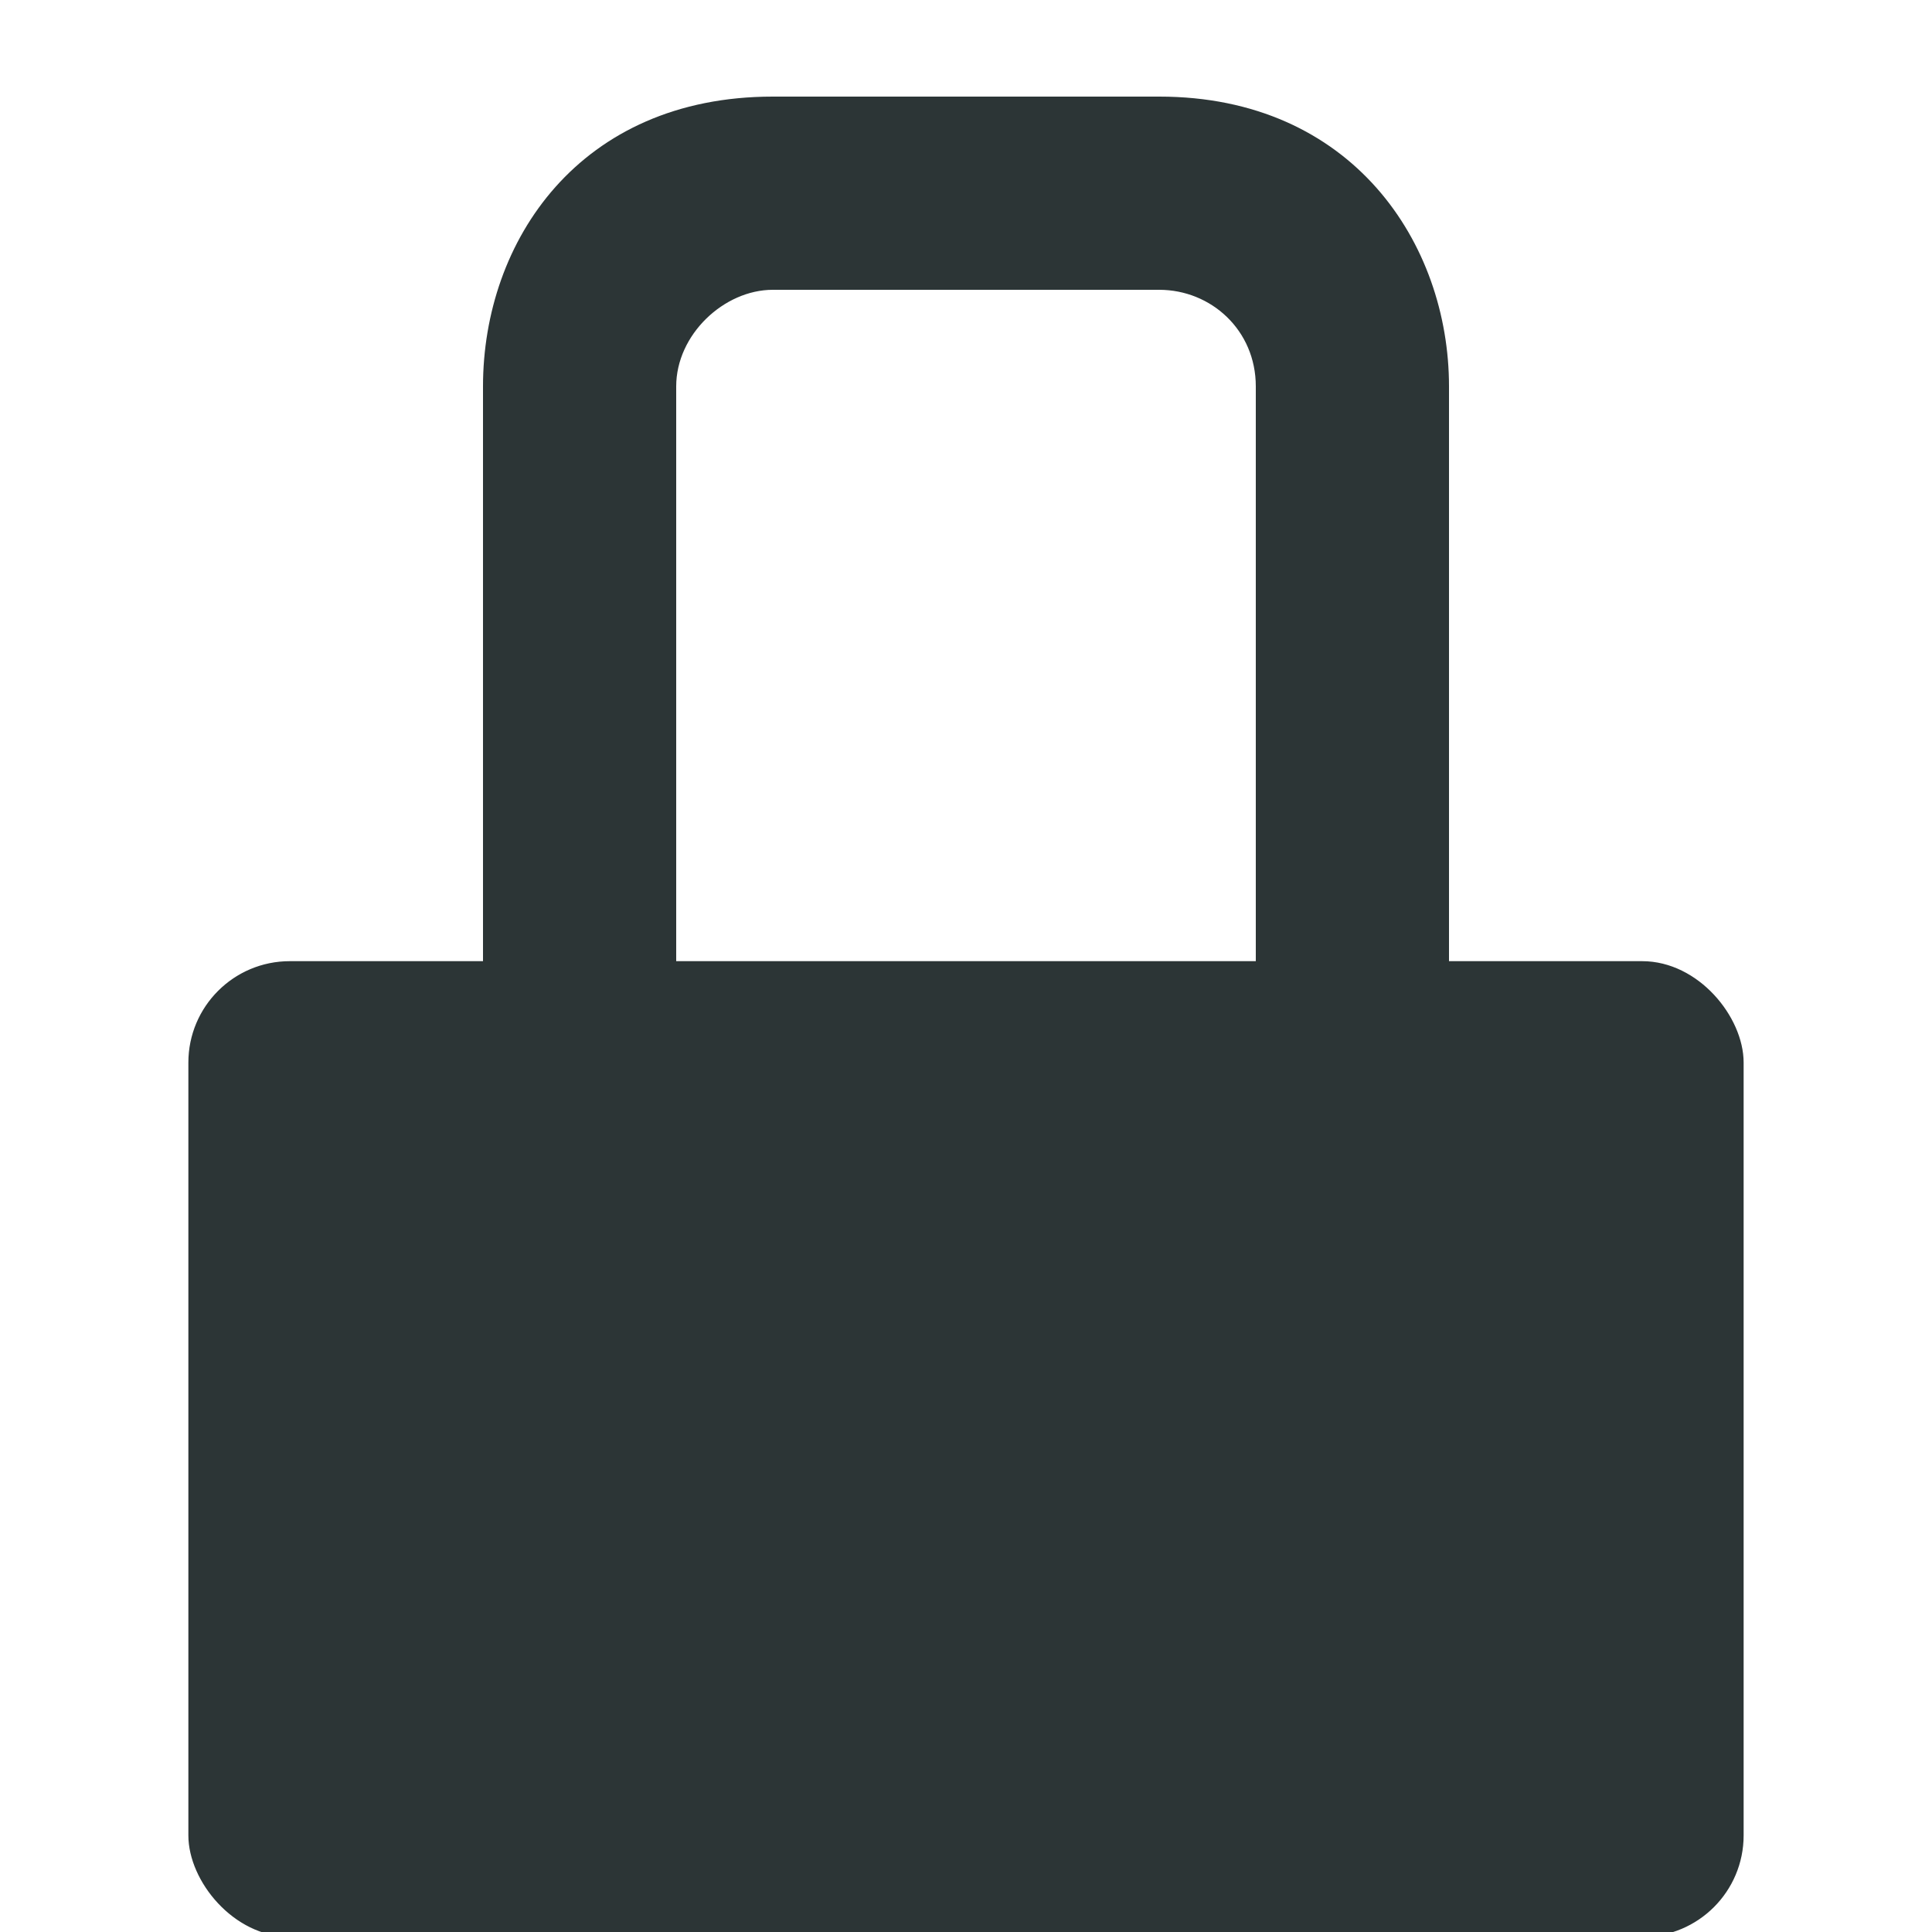 <?xml version="1.0" encoding="UTF-8" standalone="no"?>
<!-- Generated by IcoMoon.io -->

<svg
   xmlns:dc="http://purl.org/dc/elements/1.1/"
   xmlns:cc="http://creativecommons.org/ns#"
   xmlns:rdf="http://www.w3.org/1999/02/22-rdf-syntax-ns#"
   xmlns:svg="http://www.w3.org/2000/svg"
   xmlns="http://www.w3.org/2000/svg"
   xmlns:sodipodi="http://sodipodi.sourceforge.net/DTD/sodipodi-0.dtd"
   xmlns:inkscape="http://www.inkscape.org/namespaces/inkscape"
   inkscape:version="0.92.2 (5c3e80d, 2017-08-06)"
   sodipodi:docname="lock.svg"
   id="svg6"
   viewBox="0 0 20 20"
   height="20"
   width="20"
   version="1.1">
  <sodipodi:namedview
     inkscape:current-layer="svg6"
     inkscape:window-maximized="1"
     inkscape:window-y="27"
     inkscape:window-x="0"
     inkscape:cy="10.479479"
     inkscape:cx="12.965396"
     inkscape:zoom="22.627417"
     showgrid="true"
     id="namedview8"
     inkscape:window-height="1025"
     inkscape:window-width="1920"
     inkscape:pageshadow="2"
     inkscape:pageopacity="0"
     guidetolerance="10"
     gridtolerance="10"
     objecttolerance="10"
     borderopacity="1"
     bordercolor="#666666"
     pagecolor="#ffffff">
    <inkscape:grid
       type="xygrid"
       id="grid14" />
  </sodipodi:namedview>
  <defs
     id="defs10" />
  <title
     id="title2">lock</title>
  <rect
     style="fill:#2c3536;fill-opacity:1;stroke-width:0.1;stroke:#2c3536;stroke-opacity:1;stroke-miterlimit:4;stroke-dasharray:none"
     id="rect897"
     width="16"
     height="10"
     x="2"
     y="10"
     ry="1" />
  <rect
     style="fill:#2c3536;fill-opacity:1"
     id="rect901"
     width="2"
     height="6"
     x="5"
     y="4" />
  <rect
     style="fill:#2c3536;fill-opacity:1;stroke-width:0.816"
     id="rect901-6"
     width="2"
     height="6"
     x="13"
     y="4" />
  <path
     style="fill:#2c3536;fill-opacity:1;stroke:none;stroke-width:1px;stroke-linecap:butt;stroke-linejoin:miter;stroke-opacity:1"
     d="M 5,4 C 5,2.495 6,1 8,1 h 4 c 2,0 3,1.521 3,3 H 13 C 13,3.417 12.536,3 12,3 H 8 C 7.495,3 7,3.464 7,4 Z"
     id="path924"
     inkscape:connector-curvature="0"
     sodipodi:nodetypes="ccccccccc" />
</svg>
